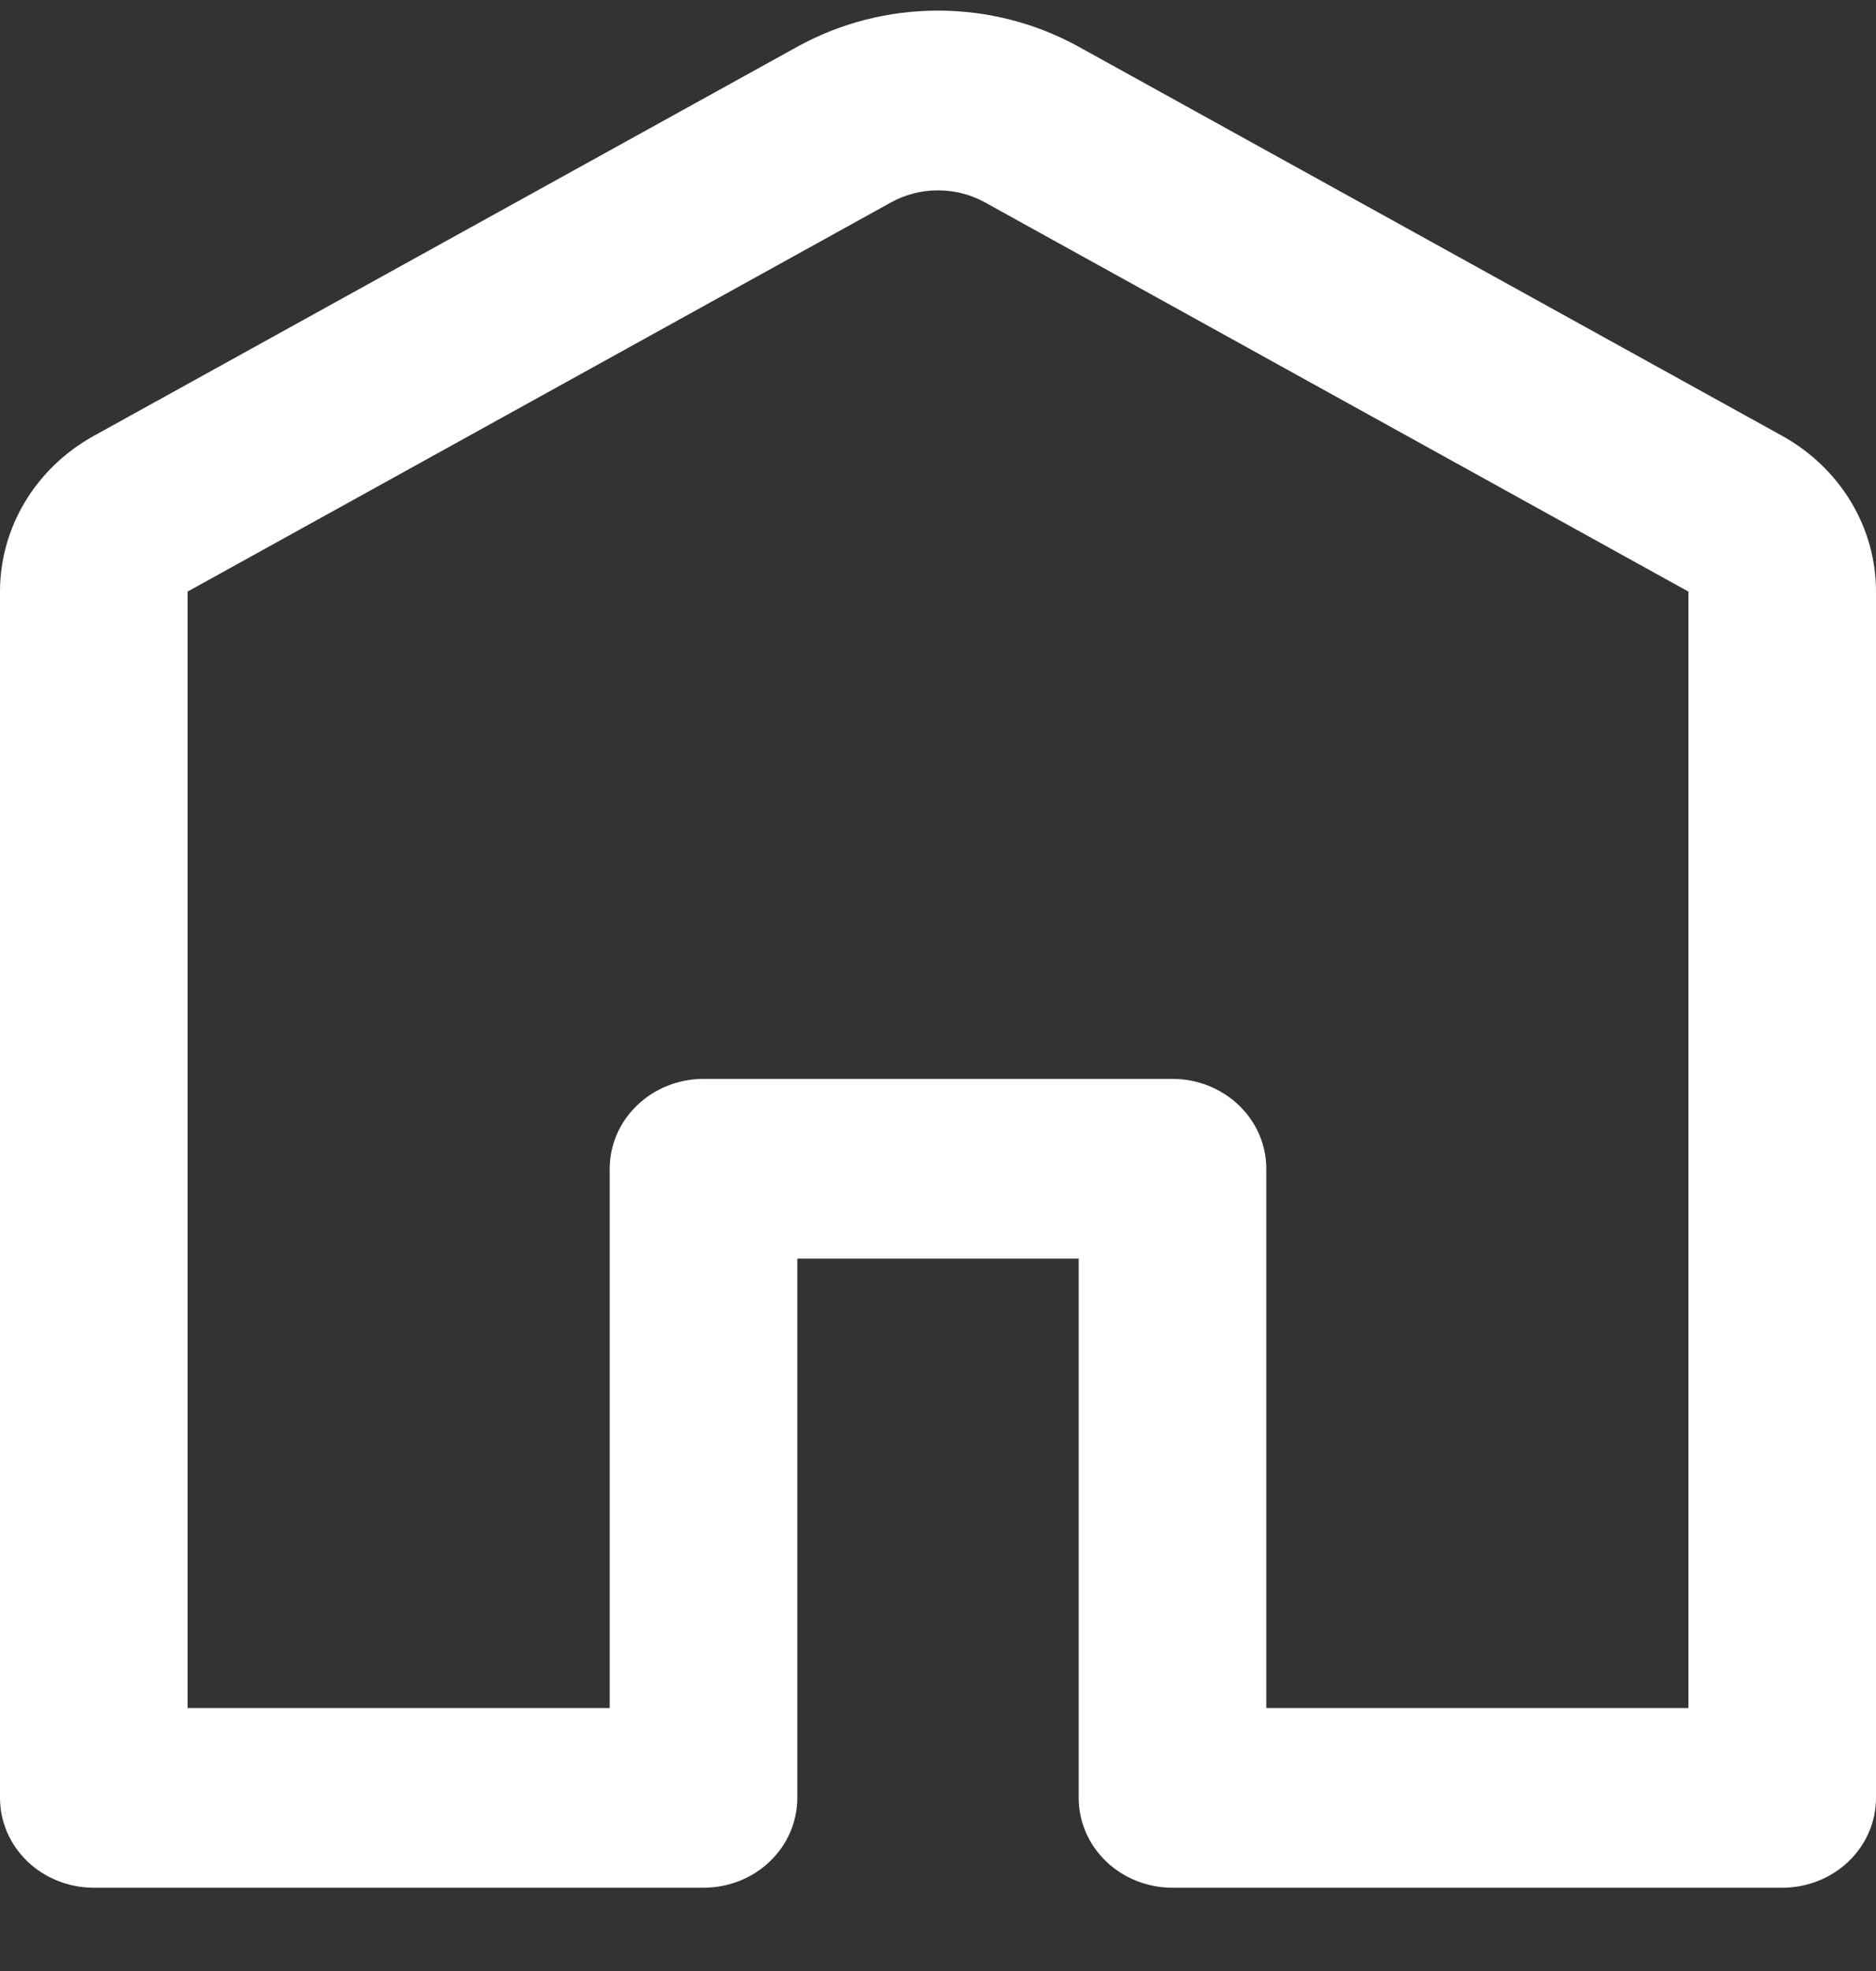 <svg width="20" height="21" viewBox="0 0 20 21" fill="none" xmlns="http://www.w3.org/2000/svg">
<rect x="0" y="0" width="20" height="21" fill="#333333" stroke="none"/>
<path d="M10.5 2.156C10.348 2.072 10.175 2.028 10 2.028C9.824 2.028 9.652 2.072 9.5 2.156L2 6.303V18.198H6.5V12.453C6.5 12.199 6.605 11.955 6.793 11.776C6.98 11.596 7.235 11.495 7.5 11.495H12.5C12.765 11.495 13.02 11.596 13.207 11.776C13.395 11.955 13.5 12.199 13.5 12.453V18.198H18V6.303L10.5 2.156ZM8.5 0.498C8.956 0.246 9.473 0.113 10 0.113C10.527 0.113 11.044 0.246 11.5 0.498L19 4.644C19.304 4.812 19.556 5.054 19.732 5.345C19.908 5.636 20 5.966 20 6.303V19.155C20 19.41 19.895 19.653 19.707 19.833C19.52 20.012 19.265 20.113 19 20.113H12.5C12.235 20.113 11.98 20.012 11.793 19.833C11.605 19.653 11.5 19.41 11.5 19.155V13.41H8.5V19.155C8.5 19.41 8.395 19.653 8.207 19.833C8.02 20.012 7.765 20.113 7.5 20.113H1C0.735 20.113 0.48 20.012 0.293 19.833C0.105 19.653 0 19.41 0 19.155V6.303C8.91844e-06 5.966 0.092 5.636 0.268 5.345C0.443 5.054 0.696 4.812 1 4.644L8.5 0.498Z" fill="white"/>
</svg>
